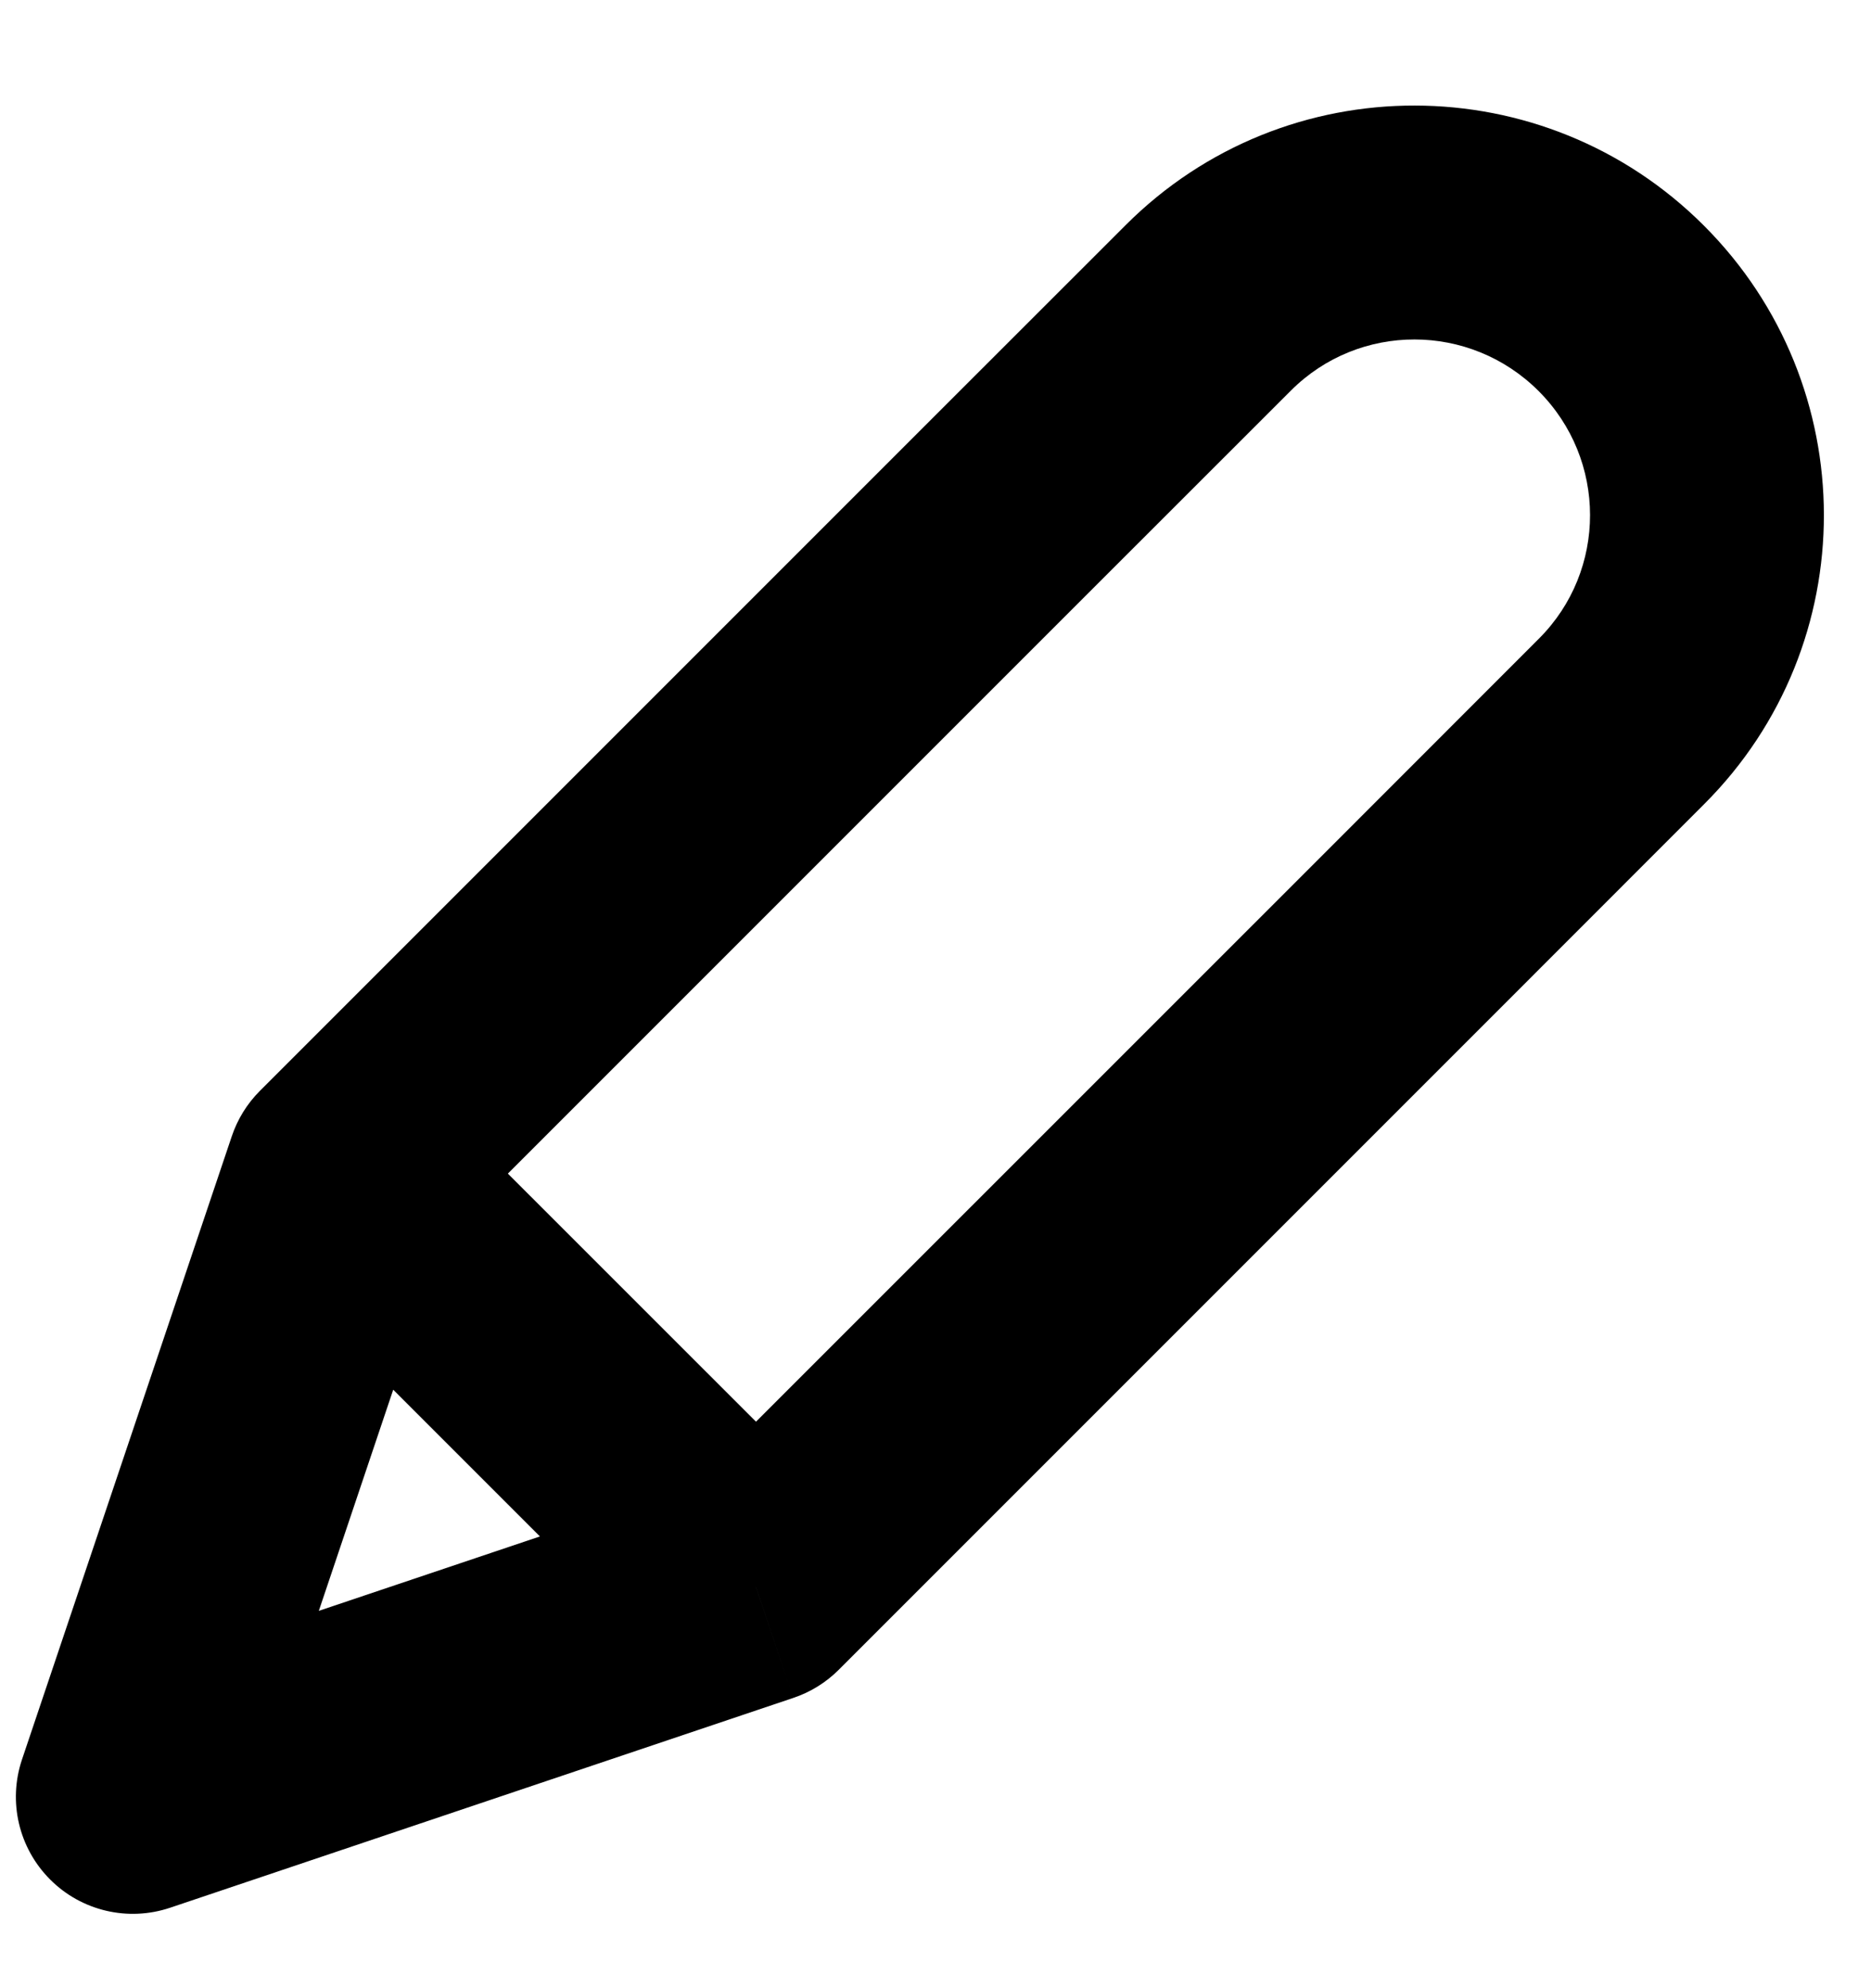 <svg width="16" height="17" viewBox="0 0 16 17" fill="none" xmlns="http://www.w3.org/2000/svg">
<path d="M8.569 4.395L9.276 5.102L8.569 4.395ZM10.333 2.632L9.626 1.925L9.626 1.925L10.333 2.632ZM13.868 6.167L13.161 5.46L13.161 5.46L13.868 6.167ZM12.105 7.931L12.812 8.638L12.812 8.638L12.105 7.931ZM2.929 10.035L2.222 9.328C2.113 9.437 2.031 9.57 1.982 9.716L2.929 10.035ZM1.136 15.364L0.188 15.045C0.067 15.405 0.16 15.802 0.429 16.071C0.697 16.34 1.095 16.433 1.455 16.312L1.136 15.364ZM6.465 13.57L6.784 14.518C6.93 14.469 7.063 14.387 7.172 14.278L6.465 13.57ZM9.276 5.102L11.04 3.339L9.626 1.925L7.862 3.688L9.276 5.102ZM13.161 5.46L11.398 7.224L12.812 8.638L14.575 6.874L13.161 5.46ZM13.157 3.343C13.744 3.93 13.743 4.878 13.161 5.46L14.575 6.874C15.941 5.508 15.936 3.294 14.571 1.929L13.157 3.343ZM14.571 1.929C13.206 0.564 10.992 0.558 9.626 1.925L11.04 3.339C11.622 2.757 12.569 2.756 13.157 3.343L14.571 1.929ZM7.862 3.688L2.222 9.328L3.636 10.742L9.276 5.102L7.862 3.688ZM1.982 9.716L0.188 15.045L2.084 15.683L3.877 10.354L1.982 9.716ZM1.455 16.312L6.784 14.518L6.146 12.623L0.817 14.416L1.455 16.312ZM7.172 14.278L12.812 8.638L11.398 7.224L5.758 12.863L7.172 14.278ZM7.172 12.863L3.636 9.328L2.222 10.742L5.758 14.278L7.172 12.863Z" fill="black"/>
</svg>
